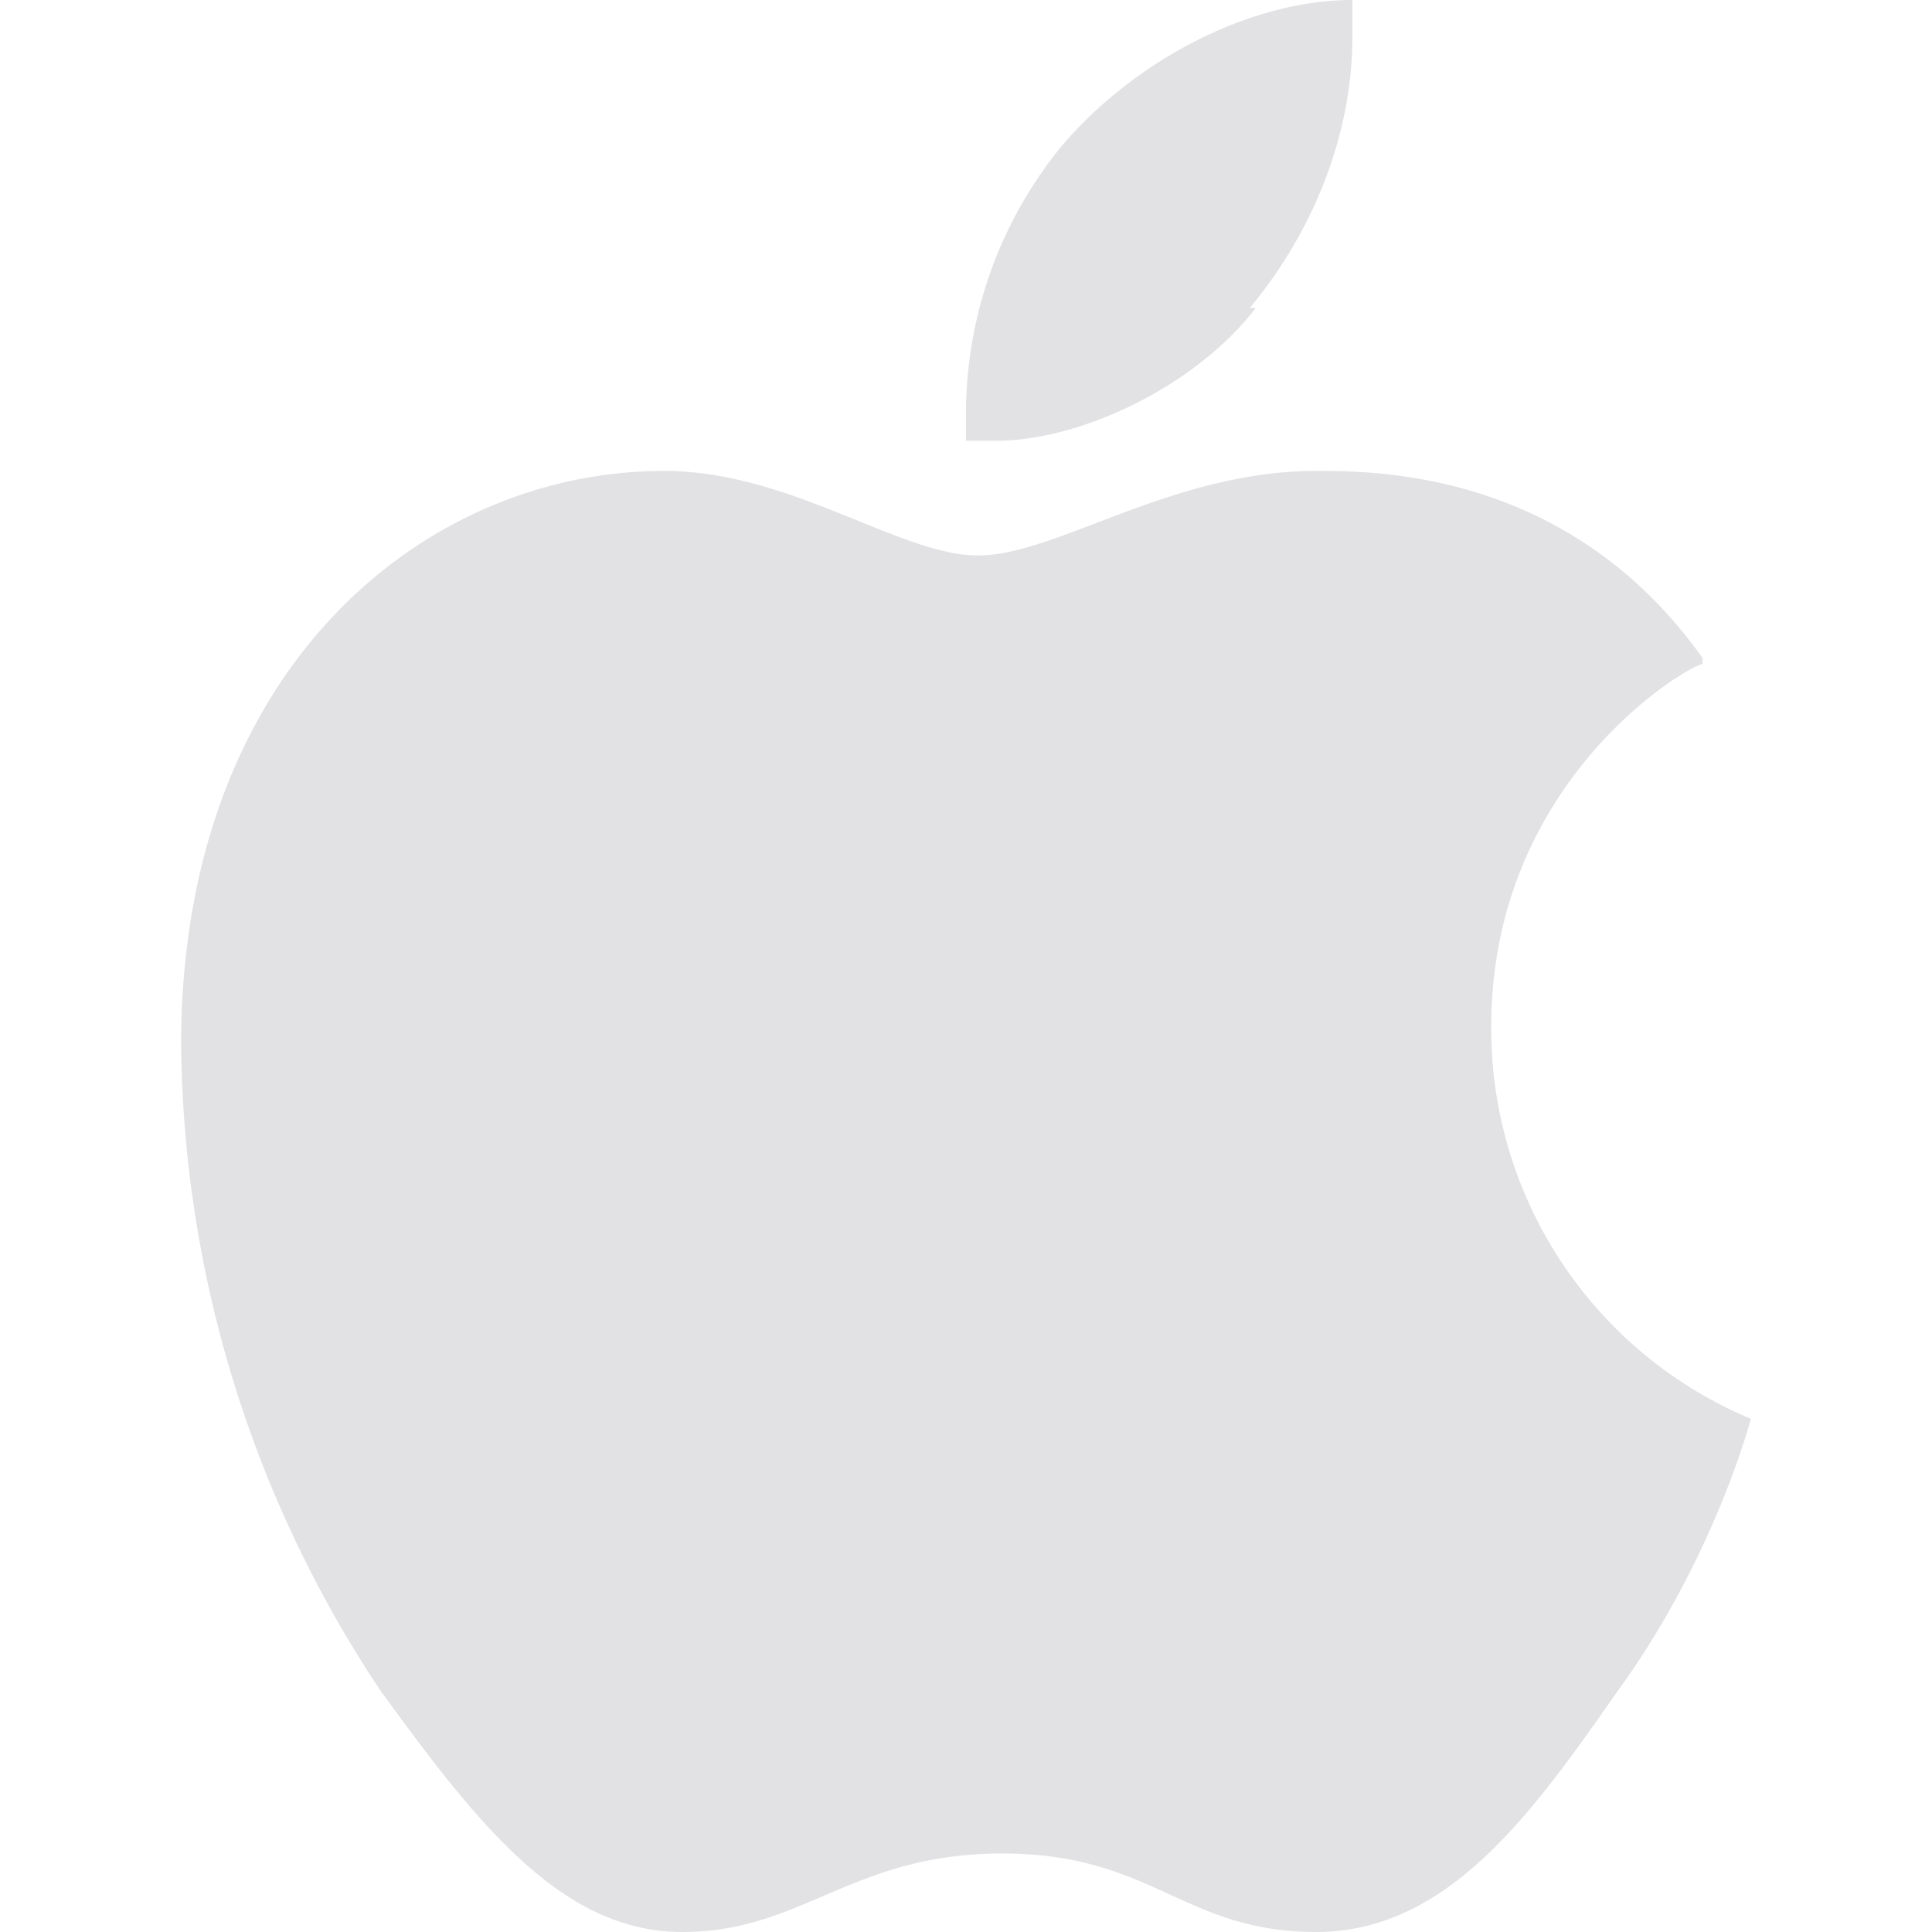 <svg xmlns="http://www.w3.org/2000/svg" viewBox="0 0 32 32"><path d="M28.2 11c-.2 0-3.5 1.9-3.5 6a7 7 0 0 0 4.3 6.5s-.6 2.3-2.2 4.5c-1.4 2-2.8 4-5 4s-2.7-1.3-5.2-1.3-3.3 1.3-5.3 1.3-3.4-1.8-5-4A19.6 19.6 0 0 1 3 17.3c0-6.2 4-9.5 8-9.5 2.1 0 3.9 1.4 5.2 1.4s3.2-1.4 5.6-1.4c1 0 4.2 0 6.4 3.1ZM20.7 5.1c1-1.2 1.7-2.8 1.7-4.5V0c-1.7 0-3.6 1-4.8 2.4A7 7 0 0 0 16 6.8v.5h.5c1.4 0 3.3-.9 4.3-2.2Z" fill="#e2e2e4"/></svg>